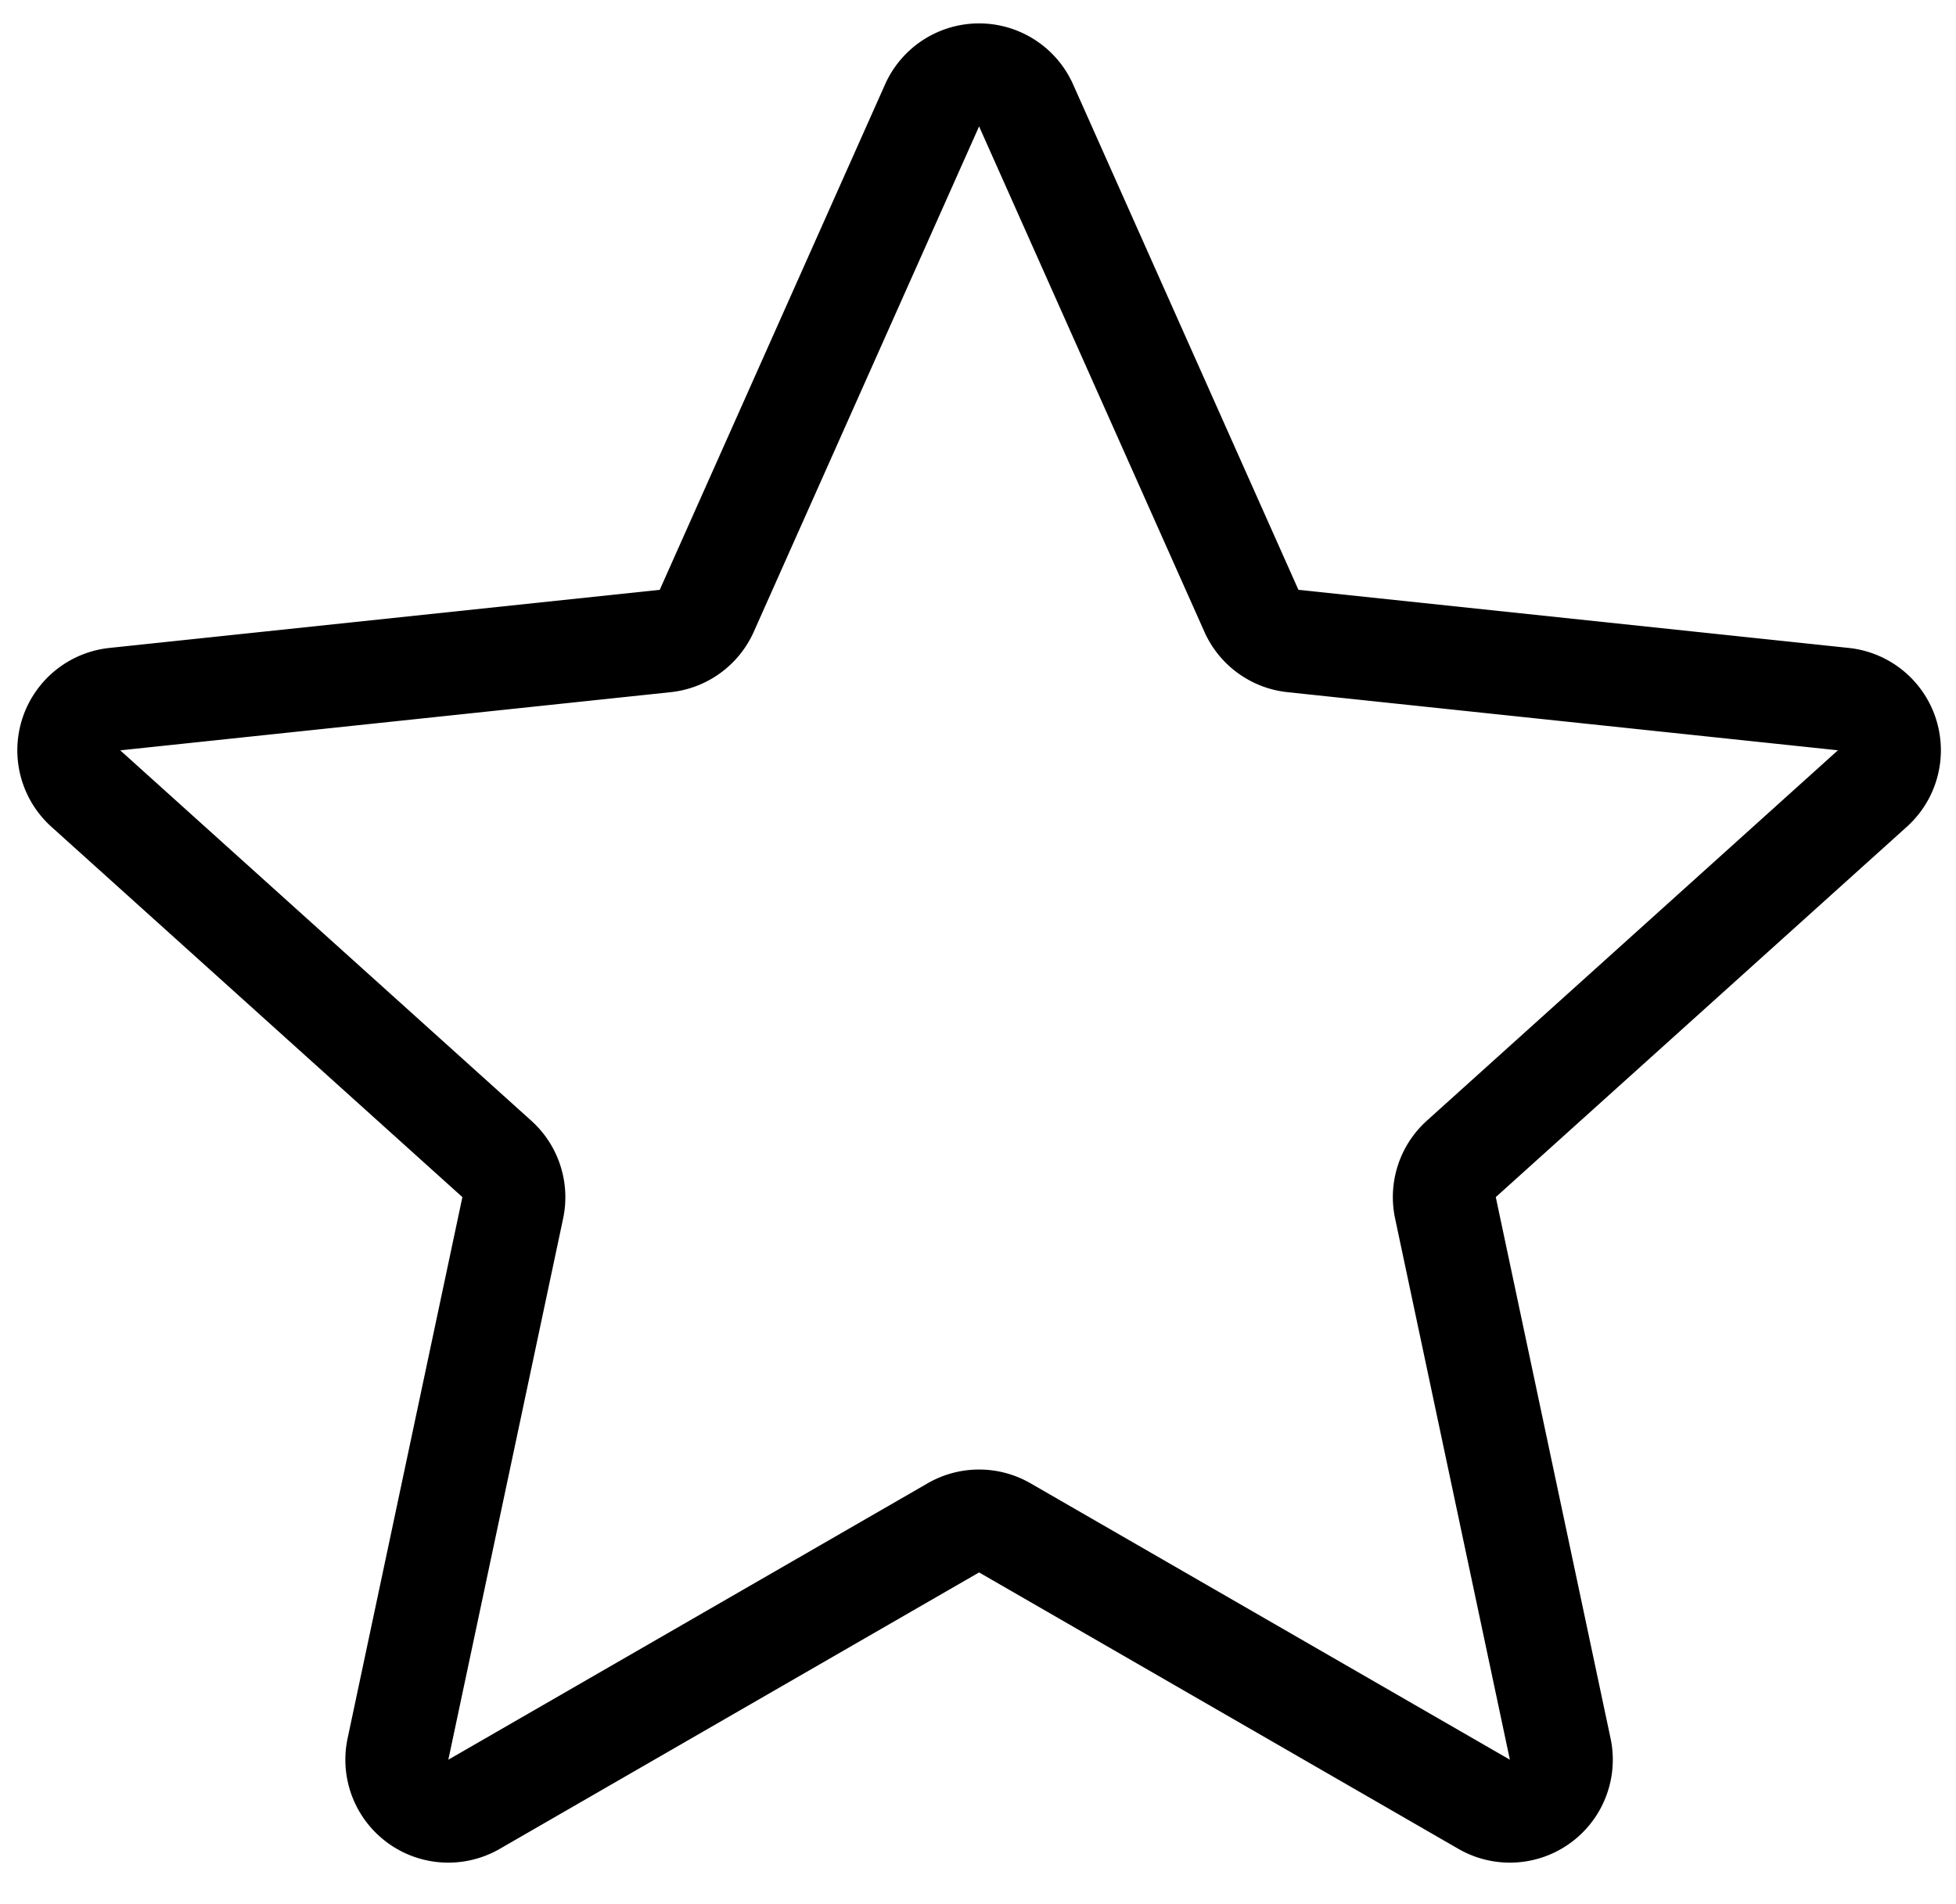 <svg xmlns="http://www.w3.org/2000/svg" width="38" height="37" viewBox="0 0 38 37">
    <path fill="#000" fill-rule="nonzero" d="M20.02 28.822l9.313 5.371-2.23-10.517a2 2 0 0 1 .617-1.9l7.986-7.197-10.691-1.129a2 2 0 0 1-1.617-1.174l-4.377-9.82-4.377 9.82a2 2 0 0 1-1.617 1.174L2.336 14.58l7.986 7.197a2 2 0 0 1 .618 1.9L8.71 34.193l9.312-5.371a2 2 0 0 1 1.998 0zM9.708 35.926a2 2 0 0 1-2.955-2.148l2.23-10.517-7.986-7.197a2 2 0 0 1 1.13-3.474l10.69-1.129 4.377-9.82a2 2 0 0 1 3.654 0l4.377 9.82 10.691 1.129a2 2 0 0 1 1.13 3.474l-7.987 7.197 2.23 10.517a2 2 0 0 1-2.955 2.148l-9.313-5.372-9.313 5.372z"/>
</svg>
